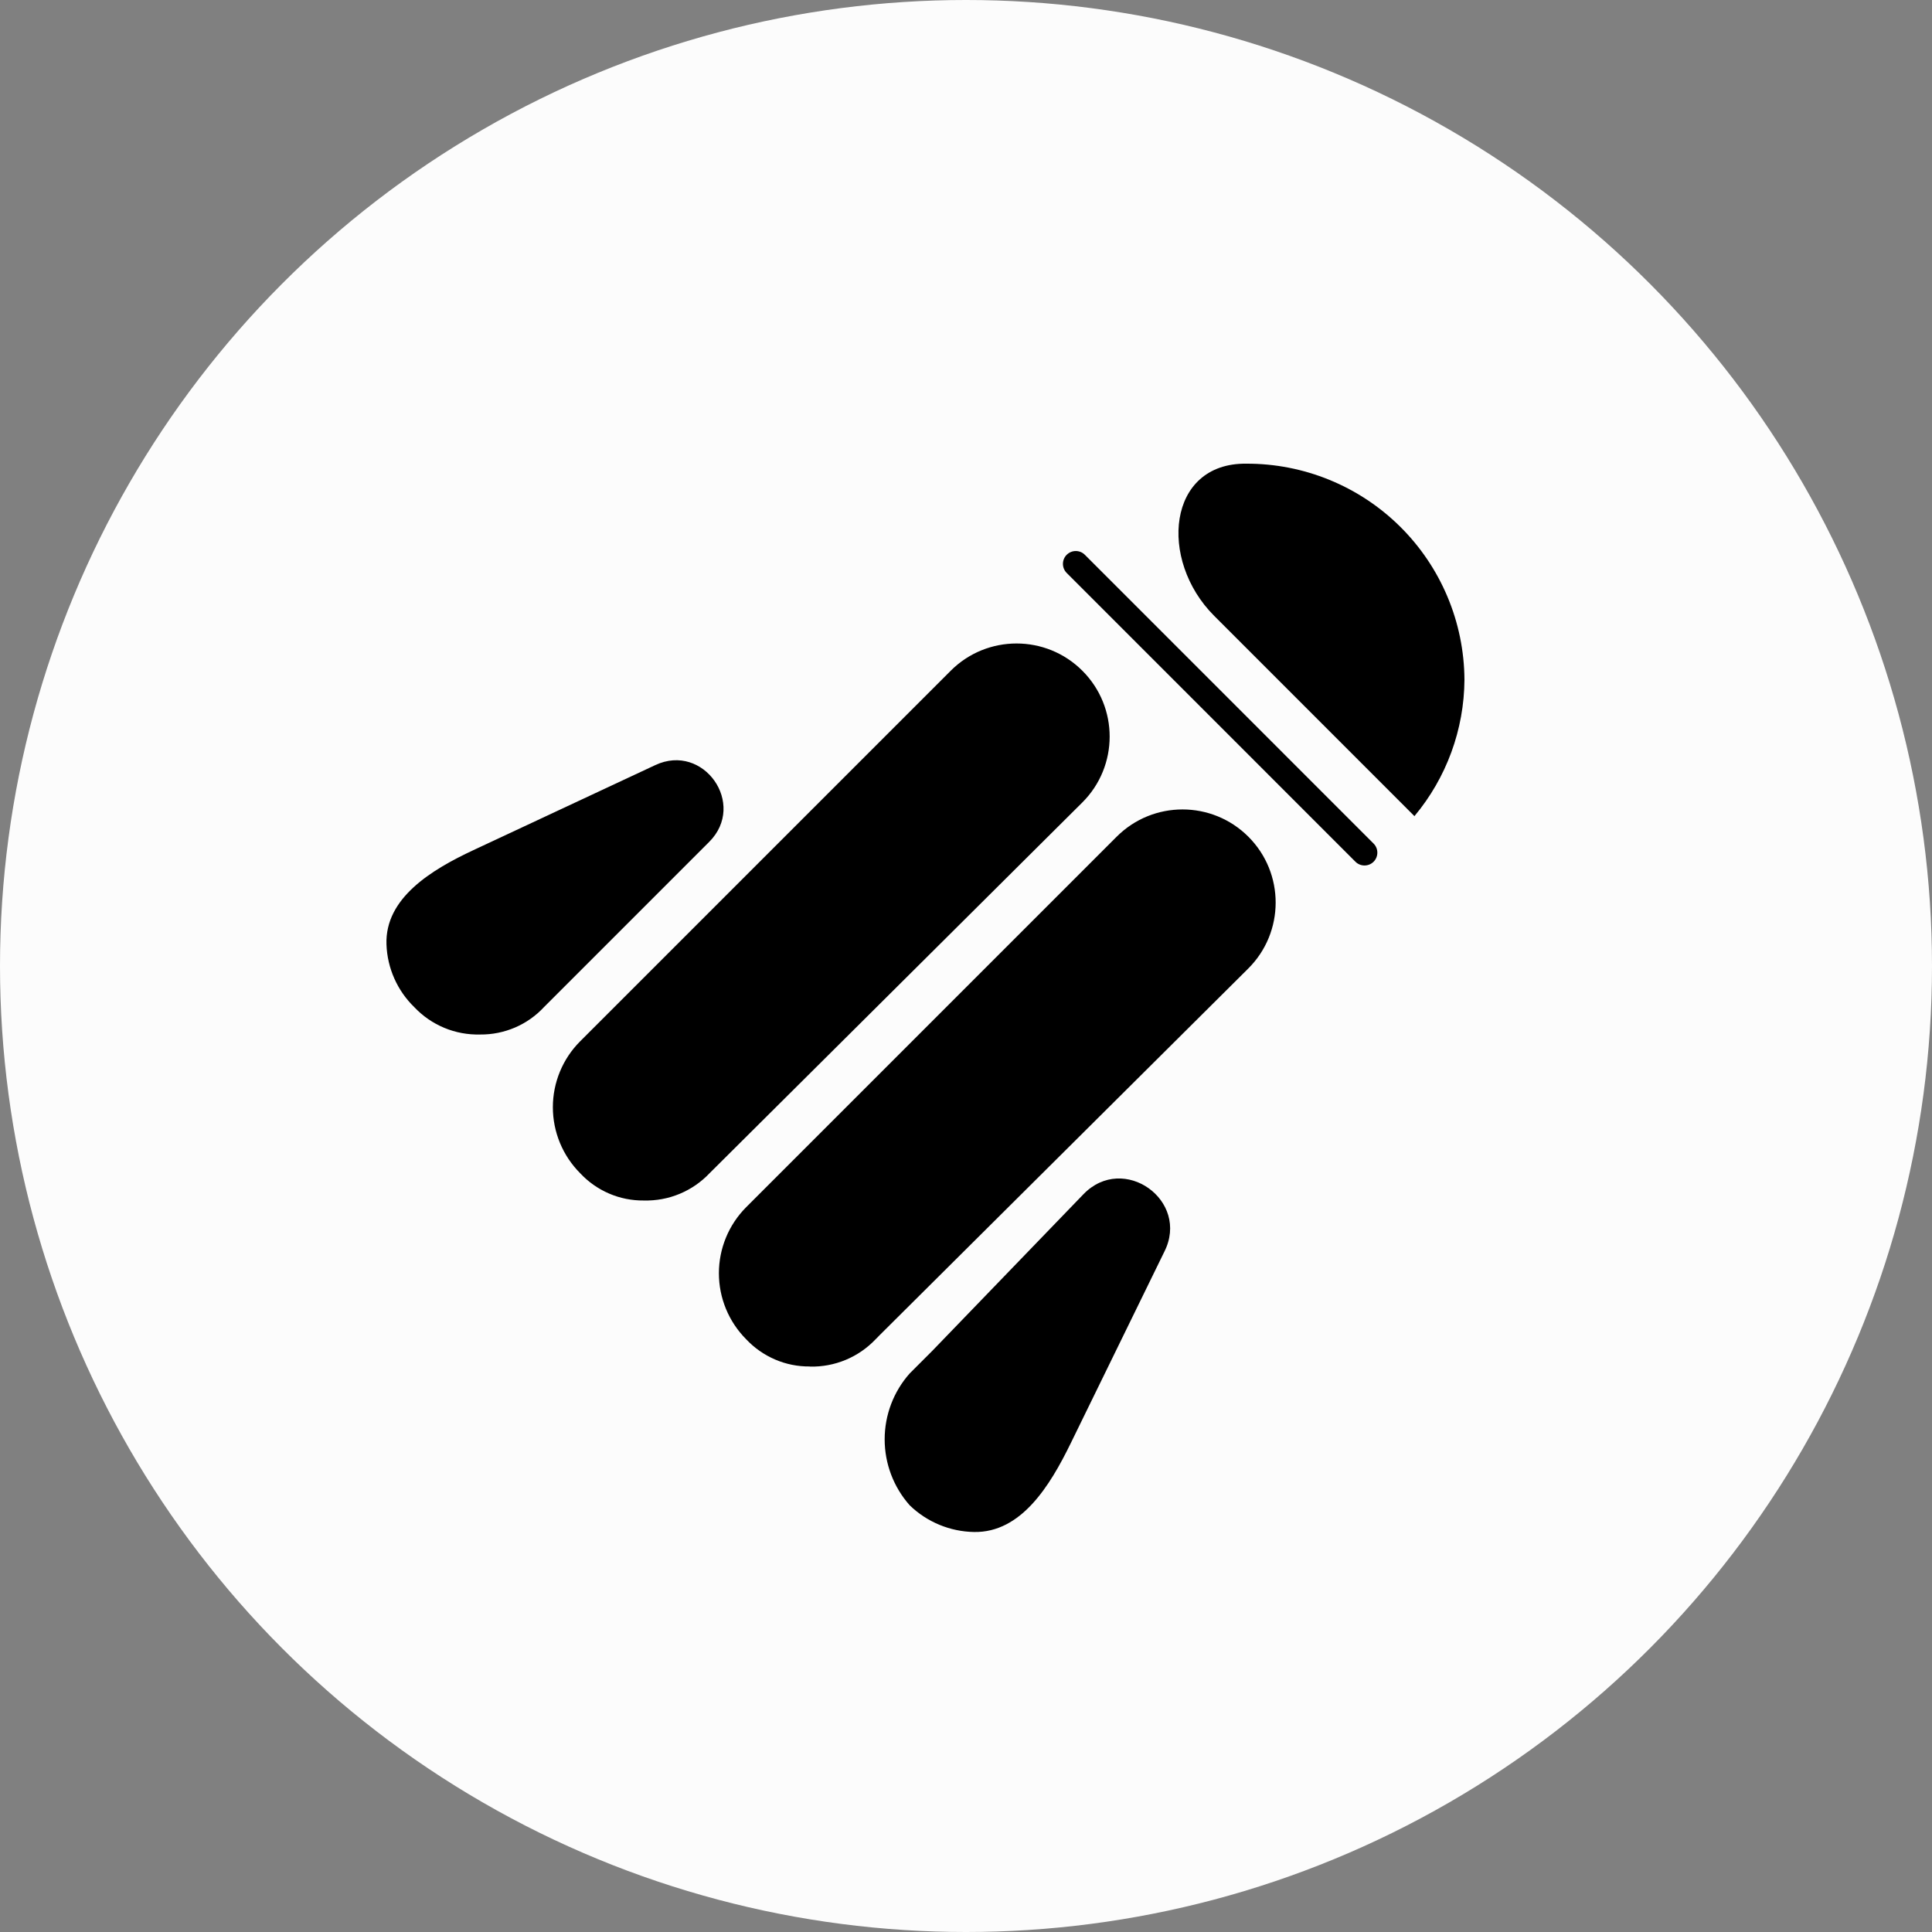 <svg width="50" height="50" viewBox="0 0 50 50" fill="none" xmlns="http://www.w3.org/2000/svg">
<rect x="0" y="0" width="50" height="50" fill="#808080" stroke="none"/>
<circle cx="25" cy="25" r="25" fill="#FCFCFC"/>
<path fill-rule="evenodd" clip-rule="evenodd" d="M36.609 21.125L31.421 15.936C29.976 14.491 30.209 11.978 32.252 12V12C33.742 11.994 35.174 12.579 36.233 13.627C37.292 14.675 37.891 16.1 37.9 17.59C37.892 18.88 37.435 20.127 36.609 21.117C36.607 21.119 36.607 21.122 36.609 21.125V21.125ZM35.549 22.301C35.419 22.431 35.208 22.431 35.078 22.301L27.606 14.828C27.476 14.698 27.476 14.487 27.606 14.358V14.358C27.736 14.228 27.947 14.228 28.076 14.358L35.548 21.831C35.678 21.961 35.678 22.171 35.549 22.301V22.301ZM12.426 26.773C12.108 26.781 11.792 26.723 11.499 26.601C11.205 26.479 10.941 26.297 10.723 26.066C10.282 25.638 10.023 25.056 10.002 24.442V24.442C9.959 23.242 11.166 22.509 12.255 22L16.96 19.8V19.8C18.21 19.215 19.33 20.812 18.354 21.788L14.076 26.066C13.866 26.292 13.611 26.471 13.327 26.593C13.043 26.714 12.738 26.776 12.429 26.773H12.426ZM16.661 31.069C16.352 31.072 16.046 31.011 15.763 30.889C15.479 30.767 15.224 30.587 15.014 30.362C14.562 29.909 14.308 29.295 14.308 28.655C14.308 28.015 14.562 27.402 15.014 26.949L24.604 17.359C25.545 16.418 27.071 16.418 28.012 17.359V17.359C28.955 18.302 28.953 19.831 28.007 20.771L24.042 24.715L18.364 30.362C18.146 30.593 17.882 30.775 17.588 30.897C17.295 31.019 16.979 31.077 16.661 31.069ZM20.956 35.366C20.956 35.365 20.956 35.364 20.955 35.364C20.647 35.367 20.342 35.306 20.059 35.184C19.775 35.062 19.52 34.883 19.309 34.658C18.858 34.204 18.605 33.591 18.605 32.951C18.605 32.312 18.858 31.698 19.309 31.244L28.899 21.654C29.84 20.713 31.366 20.713 32.308 21.654V21.654C33.251 22.597 33.249 24.127 32.303 25.067L22.777 34.542L22.66 34.661C22.441 34.891 22.177 35.073 21.883 35.195C21.59 35.316 21.275 35.375 20.958 35.367C20.957 35.367 20.956 35.366 20.956 35.366V35.366ZM27.708 37.356C27.172 38.452 26.428 39.669 25.208 39.648V39.648C24.585 39.637 23.99 39.39 23.543 38.957C23.125 38.486 22.895 37.879 22.895 37.25C22.895 36.621 23.125 36.014 23.543 35.544L24.131 34.956L28.039 30.907C29.074 29.835 30.805 31.066 30.132 32.396V32.396L27.708 37.356Z" fill="black"/>
</svg>
